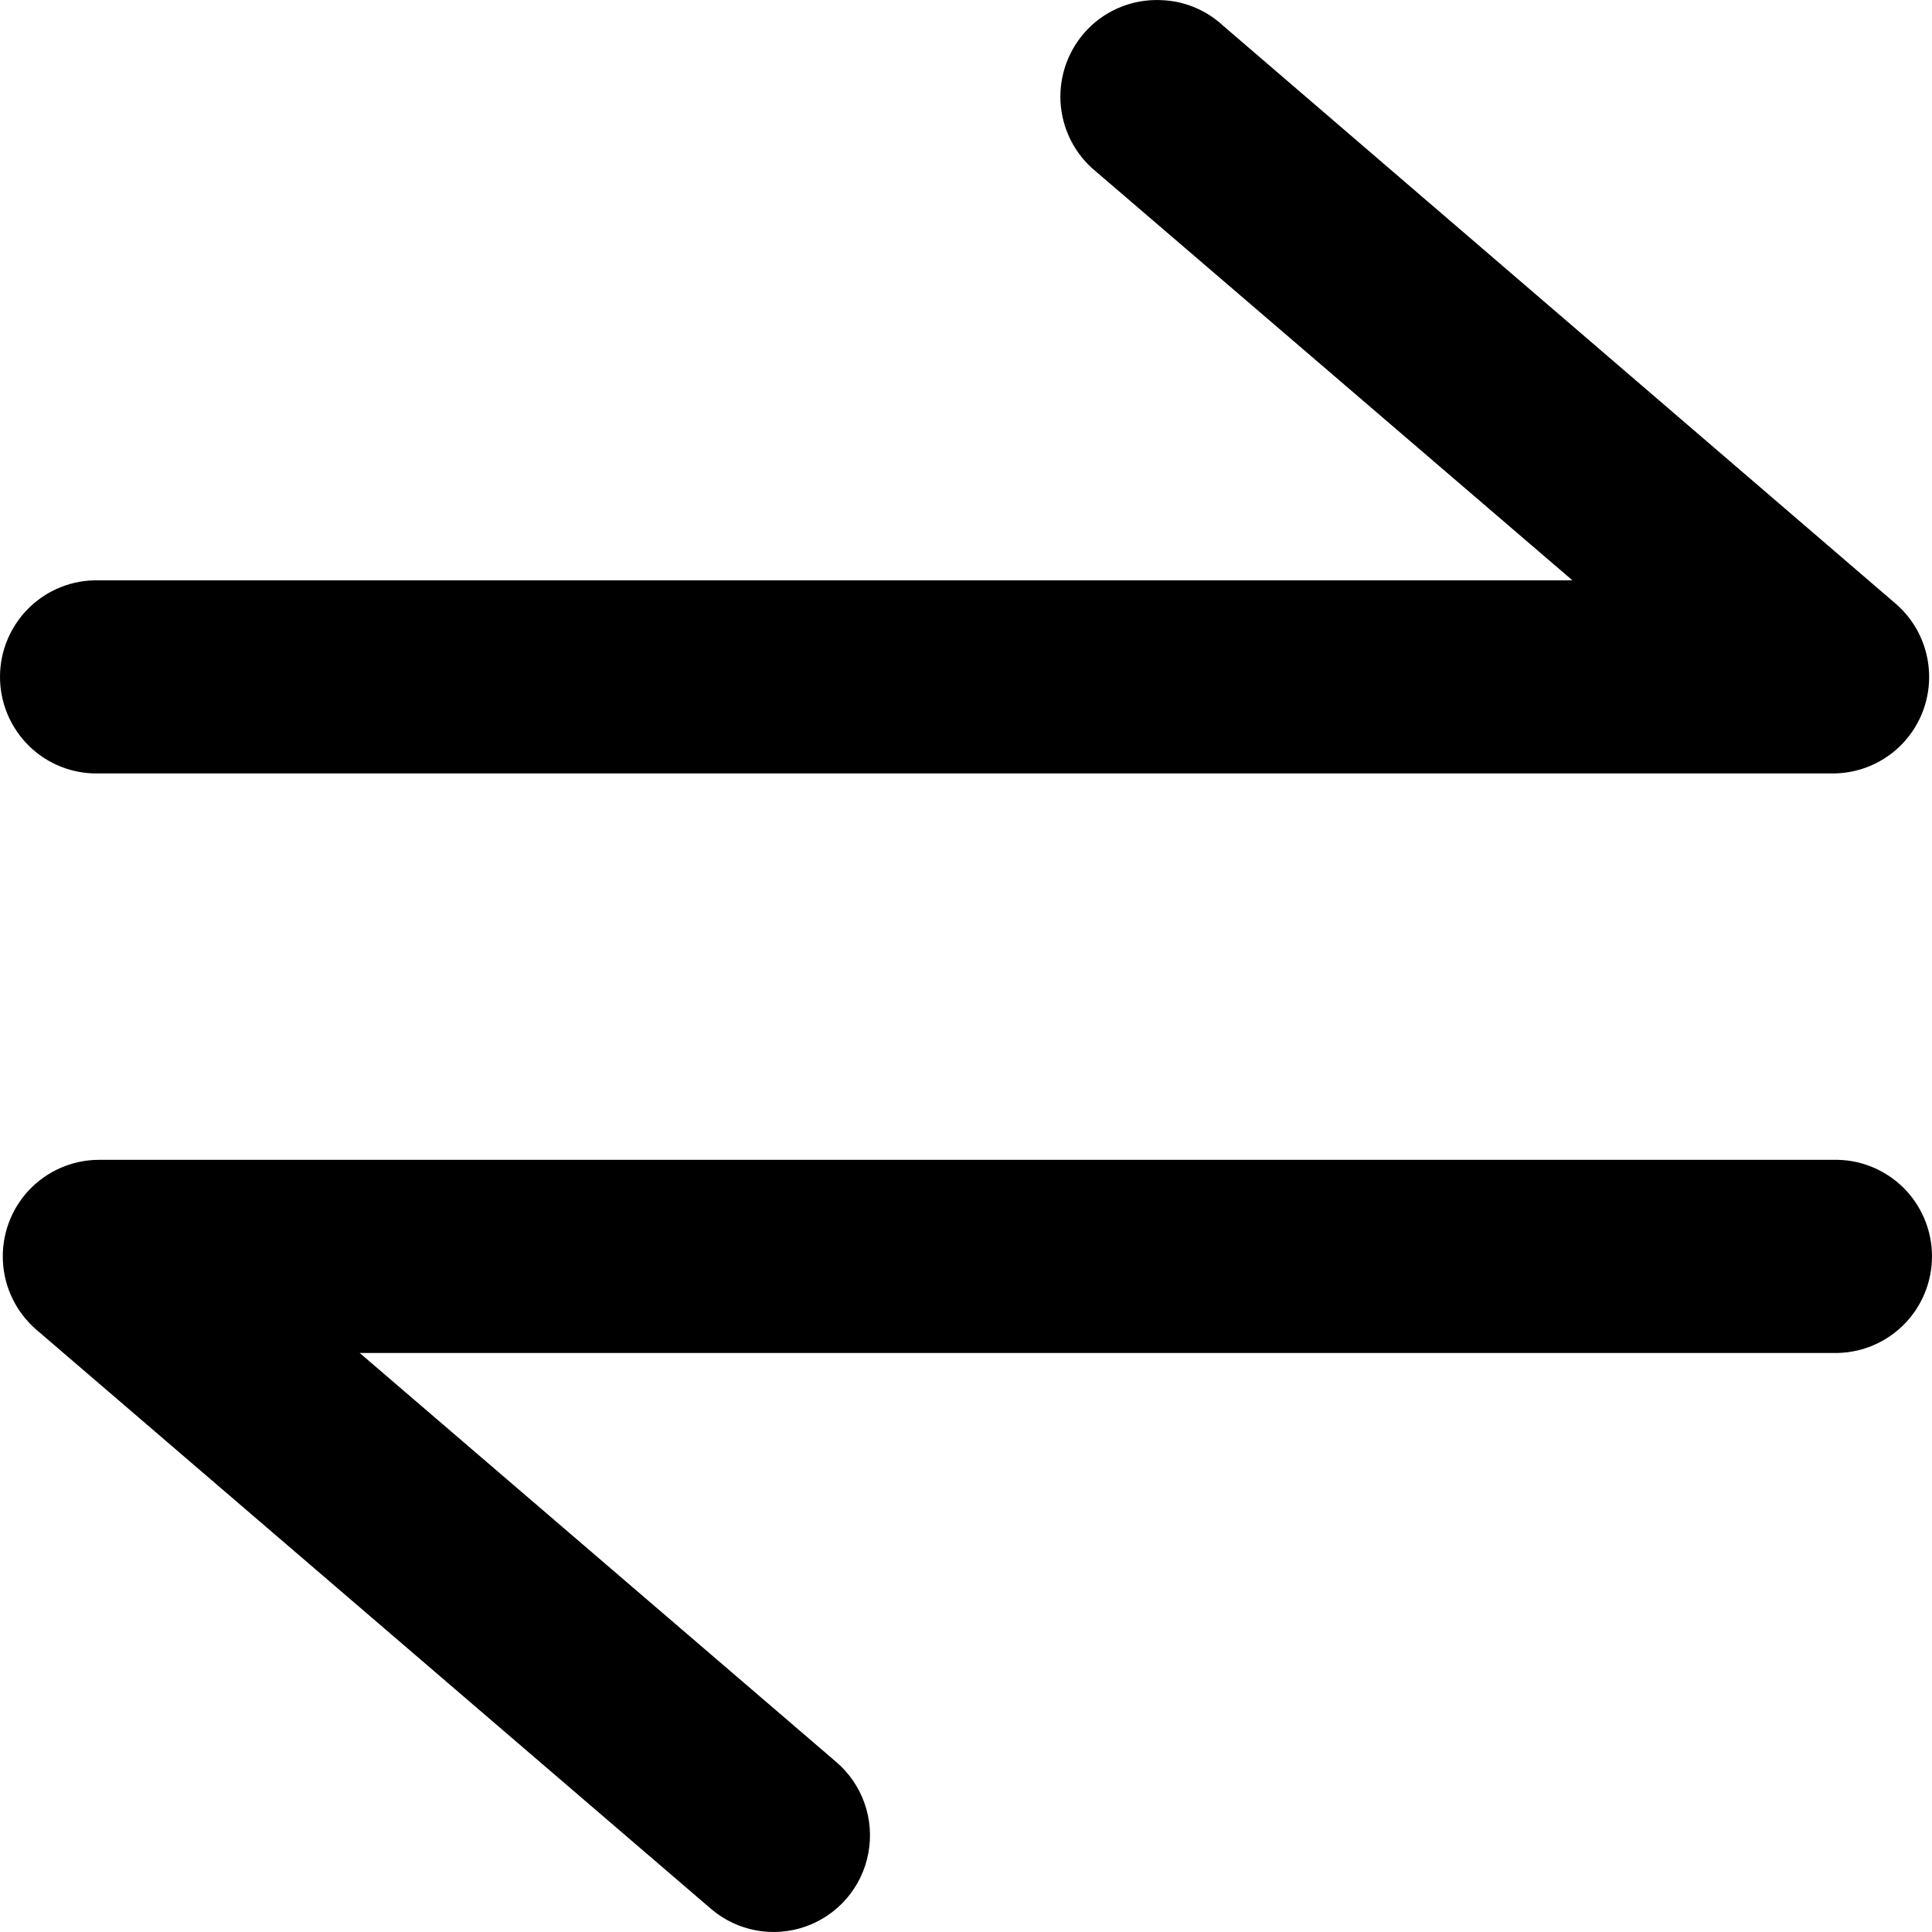 <svg width="24" height="24" viewBox="0 0 24 24" fill="none" xmlns="http://www.w3.org/2000/svg">
<path d="M14.409 0.001C14.073 -0.01 13.748 0.12 13.513 0.361C13.279 0.602 13.156 0.93 13.174 1.266C13.193 1.602 13.351 1.915 13.611 2.128L19.533 7.209H1.224C0.902 7.202 0.59 7.325 0.36 7.551C0.13 7.777 0 8.086 0 8.408C0 8.731 0.13 9.04 0.36 9.266C0.59 9.492 0.902 9.615 1.224 9.608H22.776C23.102 9.606 23.414 9.47 23.638 9.233C23.862 8.995 23.98 8.675 23.963 8.349C23.947 8.022 23.799 7.716 23.552 7.502L15.175 0.303L15.176 0.303C14.964 0.114 14.692 0.007 14.409 0.001L14.409 0.001ZM1.223 14.408V14.408C0.897 14.41 0.586 14.546 0.361 14.783C0.137 15.021 0.02 15.34 0.036 15.667C0.052 15.994 0.201 16.299 0.447 16.514L8.833 23.713V23.713C9.158 23.991 9.607 24.074 10.01 23.931C10.413 23.788 10.71 23.44 10.787 23.019C10.866 22.597 10.713 22.166 10.388 21.888L4.468 16.807H22.776C23.098 16.814 23.409 16.691 23.64 16.465C23.87 16.239 24 15.93 24 15.607C24 15.284 23.87 14.975 23.64 14.749C23.409 14.524 23.098 14.4 22.776 14.408L1.223 14.408Z" fill="black"/>
</svg>
